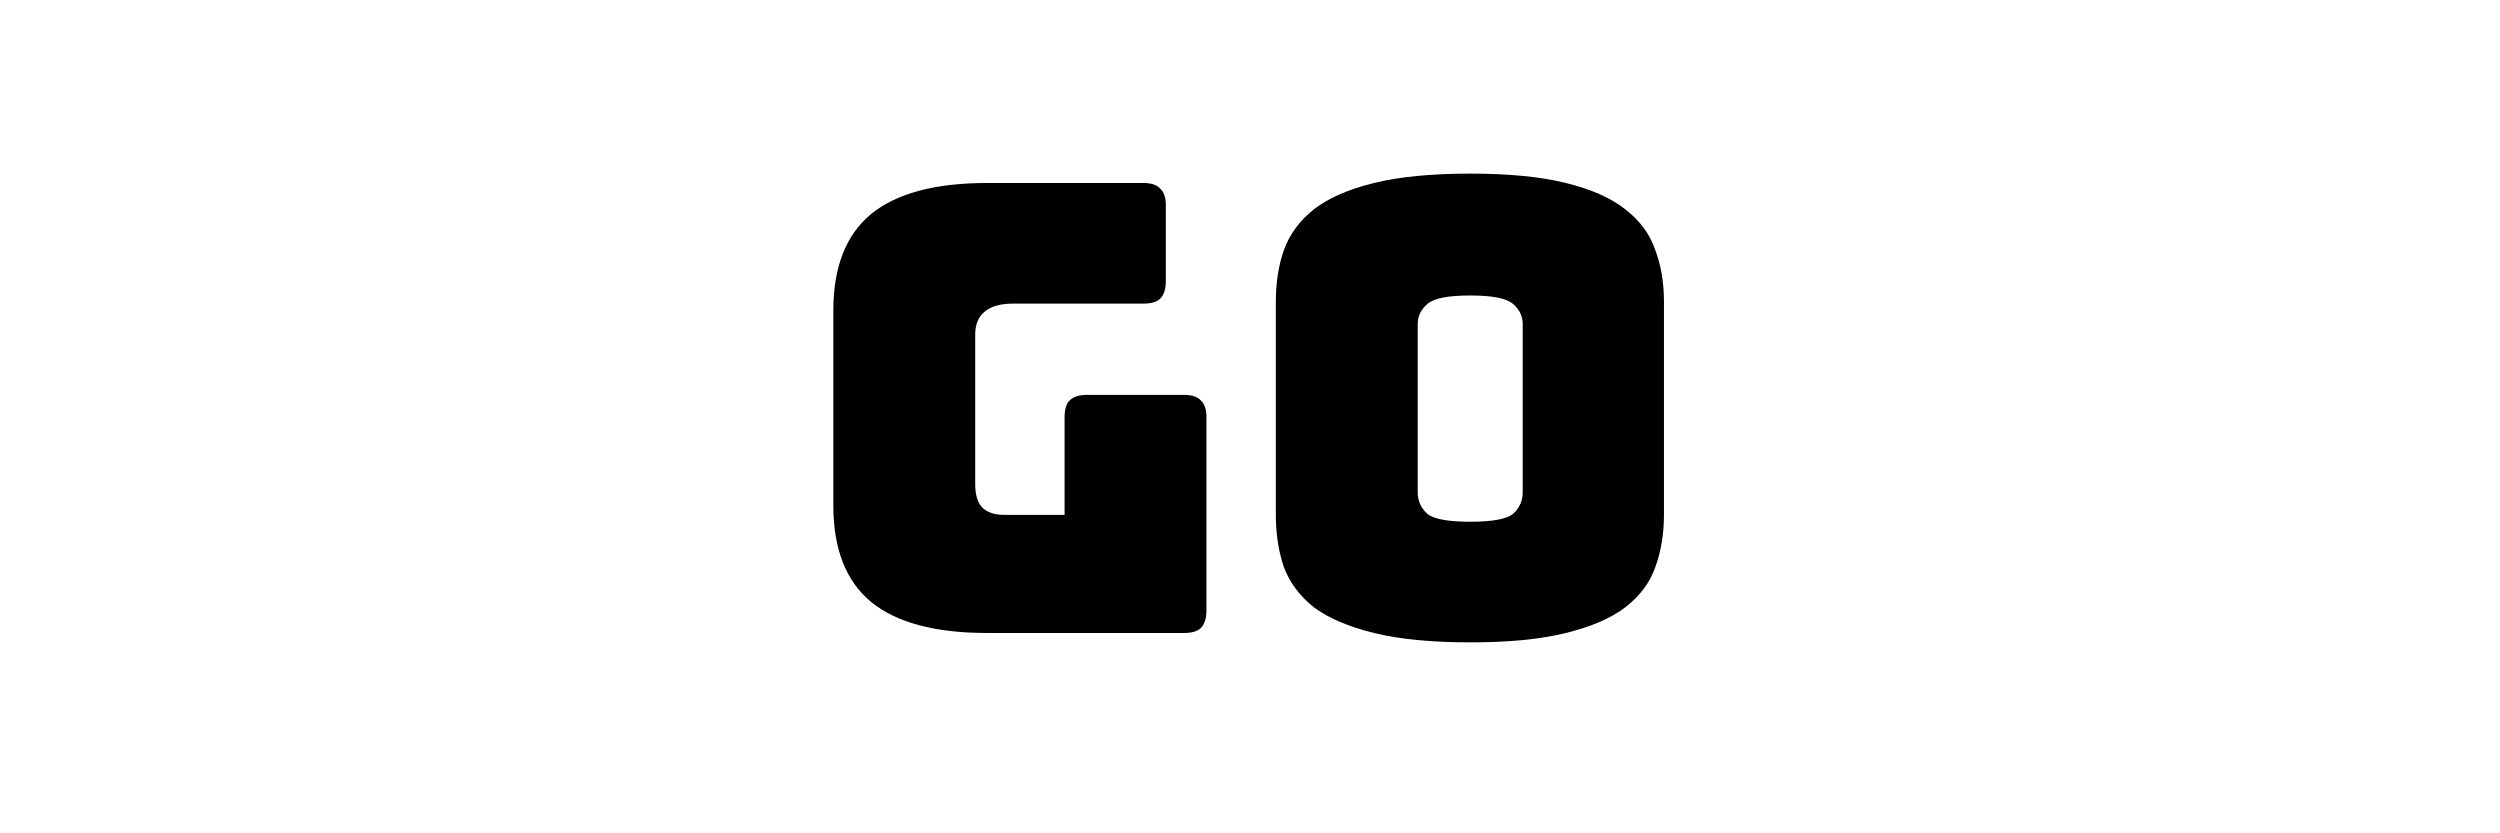 <svg width="144" height="48" viewBox="0 0 144 48" fill="none" xmlns="http://www.w3.org/2000/svg">
<path d="M68.196 36.46H56.856C53.856 36.46 51.624 35.86 50.16 34.66C48.72 33.46 48 31.612 48 29.116V17.884C48 15.388 48.72 13.54 50.16 12.34C51.624 11.14 53.856 10.54 56.856 10.54H65.856C66.312 10.54 66.636 10.648 66.828 10.864C67.044 11.056 67.152 11.38 67.152 11.836V16.192C67.152 16.648 67.044 16.984 66.828 17.2C66.636 17.392 66.312 17.488 65.856 17.488H58.368C57.624 17.488 57.072 17.644 56.712 17.956C56.352 18.244 56.172 18.688 56.172 19.288V27.892C56.172 28.492 56.304 28.936 56.568 29.224C56.856 29.512 57.276 29.656 57.828 29.656H61.32V24.04C61.32 23.584 61.416 23.26 61.608 23.068C61.824 22.852 62.16 22.744 62.616 22.744H68.196C68.652 22.744 68.976 22.852 69.168 23.068C69.384 23.26 69.492 23.584 69.492 24.04V35.164C69.492 35.62 69.384 35.956 69.168 36.172C68.976 36.364 68.652 36.46 68.196 36.46Z" fill="currentColor"/>
<path d="M95.844 29.656C95.844 30.76 95.676 31.768 95.34 32.68C95.028 33.568 94.452 34.336 93.612 34.984C92.796 35.608 91.656 36.1 90.192 36.46C88.752 36.82 86.916 37 84.684 37C82.452 37 80.604 36.82 79.14 36.46C77.676 36.1 76.524 35.608 75.684 34.984C74.868 34.336 74.292 33.568 73.956 32.68C73.644 31.768 73.488 30.76 73.488 29.656V17.38C73.488 16.276 73.644 15.28 73.956 14.392C74.292 13.48 74.868 12.7 75.684 12.052C76.524 11.404 77.676 10.9 79.14 10.54C80.604 10.18 82.452 10 84.684 10C86.916 10 88.752 10.18 90.192 10.54C91.656 10.9 92.796 11.404 93.612 12.052C94.452 12.7 95.028 13.48 95.34 14.392C95.676 15.28 95.844 16.276 95.844 17.38V29.656ZM81.66 28.36C81.66 28.84 81.84 29.248 82.2 29.584C82.56 29.896 83.388 30.052 84.684 30.052C85.98 30.052 86.808 29.896 87.168 29.584C87.528 29.248 87.708 28.84 87.708 28.36V18.676C87.708 18.22 87.528 17.836 87.168 17.524C86.808 17.188 85.98 17.02 84.684 17.02C83.388 17.02 82.56 17.188 82.2 17.524C81.84 17.836 81.66 18.22 81.66 18.676V28.36Z" fill="currentColor"/>
</svg>
